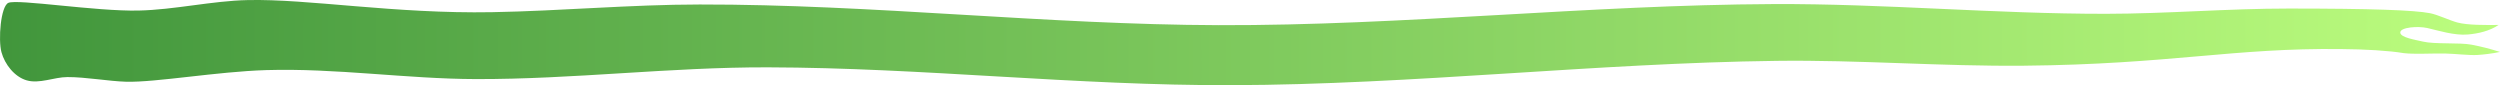 <?xml version="1.0" encoding="UTF-8" standalone="no"?>
<!-- Created with Inkscape (http://www.inkscape.org/) -->

<svg
   xmlns:dc="http://purl.org/dc/elements/1.1/"
   xmlns:cc="http://creativecommons.org/ns#"
   xmlns:rdf="http://www.w3.org/1999/02/22-rdf-syntax-ns#"
   xmlns:svg="http://www.w3.org/2000/svg"
   xmlns="http://www.w3.org/2000/svg"
   xmlns:xlink="http://www.w3.org/1999/xlink"
   xmlns:sodipodi="http://sodipodi.sourceforge.net/DTD/sodipodi-0.dtd"
   xmlns:inkscape="http://www.inkscape.org/namespaces/inkscape"
   width="102.991mm"
   height="3.51mm"
   viewBox="0 0 102.991 3.51"
   version="1.1"
   id="svg8"
   inkscape:version="0.92.3 (2405546, 2018-03-11)"
   sodipodi:docname="sep-palette.svg">
  <defs
     id="defs2">
    <linearGradient
       id="linearGradient1064"
       inkscape:collect="always">
      <stop
         id="stop1060"
         offset="0"
         style="stop-color:#41963c;stop-opacity:1" />
      <stop
         id="stop1062"
         offset="1"
         style="stop-color:#bcfd7e;stop-opacity:1" />
    </linearGradient>
    <linearGradient
       inkscape:collect="always"
       xlink:href="#linearGradient1064"
       id="linearGradient1053"
       x1="-200.4"
       y1="-138.878"
       x2="-97.409"
       y2="-138.878"
       gradientUnits="userSpaceOnUse" />
  </defs>
  <sodipodi:namedview
     id="base"
     pagecolor="#ffffff"
     bordercolor="#666666"
     borderopacity="1.0"
     inkscape:pageopacity="0.0"
     inkscape:pageshadow="2"
     inkscape:zoom="1.4"
     inkscape:cx="332.28306"
     inkscape:cy="-12.100197"
     inkscape:document-units="mm"
     inkscape:current-layer="layer1"
     showgrid="false"
     inkscape:window-width="1920"
     inkscape:window-height="1168"
     inkscape:window-x="1920"
     inkscape:window-y="0"
     inkscape:window-maximized="1"
     fit-margin-top="0"
     fit-margin-left="0"
     fit-margin-right="0"
     fit-margin-bottom="0" />
  <g
     inkscape:label="Calque 1"
     inkscape:groupmode="layer"
     id="layer1"
     transform="translate(200.4,140.633)">
    <path
       style="fill:url(#linearGradient1053);fill-opacity:1;stroke:none;stroke-width:0.1;stroke-linecap:butt;stroke-linejoin:miter;stroke-miterlimit:4;stroke-dasharray:none;stroke-opacity:1"
       d="m -200.057,-140.515 c 0.37,-0.168 3.599,0.355 5.362,0.317 1.478,-0.031 3.027,-0.4 4.504,-0.432 2.491,-0.055 6.057,0.571 10.062,0.499 2.876,-0.052 5.676,-0.314 8.553,-0.317 7.112,-0.009 14.27,0.831 21.382,0.852 7.623,0.022 15.229,-0.835 22.852,-0.869 4.568,-0.02 9.13,0.405 13.698,0.401 2.507,-0.002 5.027,-0.218 7.534,-0.217 3.413,0.001 5.157,0.064 5.821,0.192 0.315,0.061 0.817,0.301 1.128,0.384 0.42,0.113 1.178,0.105 1.695,0.1 -0.371,0.249 -0.82,0.352 -1.261,0.393 -0.562,0.051 -1.24,-0.168 -1.679,-0.267 -0.377,-0.085 -1.109,-0.035 -1.111,0.184 -0.002,0.207 0.601,0.297 0.935,0.376 0.484,0.114 1.518,0.035 1.988,0.125 0.402,0.077 0.704,0.151 1.186,0.301 -0.322,0.067 -0.668,0.109 -0.935,0.125 -0.324,0.02 -0.894,-0.049 -1.303,-0.059 -0.546,-0.013 -1.277,0.037 -1.729,-0.017 -0.59,-0.101 -1.633,-0.162 -2.564,-0.167 -4.44,-0.056 -7.07,0.628 -13.079,0.685 -3.397,0.032 -6.793,-0.243 -10.19,-0.2 -7.49,0.093 -14.96,0.979 -22.451,1.002 -6.397,0.02 -12.713,-0.719 -19.11,-0.735 -4.011,-0.01 -8.012,0.494 -12.023,0.484 -2.875,-0.008 -5.769,-0.457 -8.643,-0.37 -2.014,0.061 -4.552,0.512 -5.768,0.479 -0.706,-0.019 -1.666,-0.195 -2.422,-0.192 -0.551,0.002 -1.15,0.289 -1.679,0.134 -0.499,-0.146 -0.9,-0.659 -1.036,-1.161 -0.137,-0.508 -0.033,-1.885 0.284,-2.03 z"
       id="path1037"
       inkscape:connector-curvature="0"
       sodipodi:nodetypes="ssssssssssscssssscssccsssssssssss" />
  </g>
</svg>
